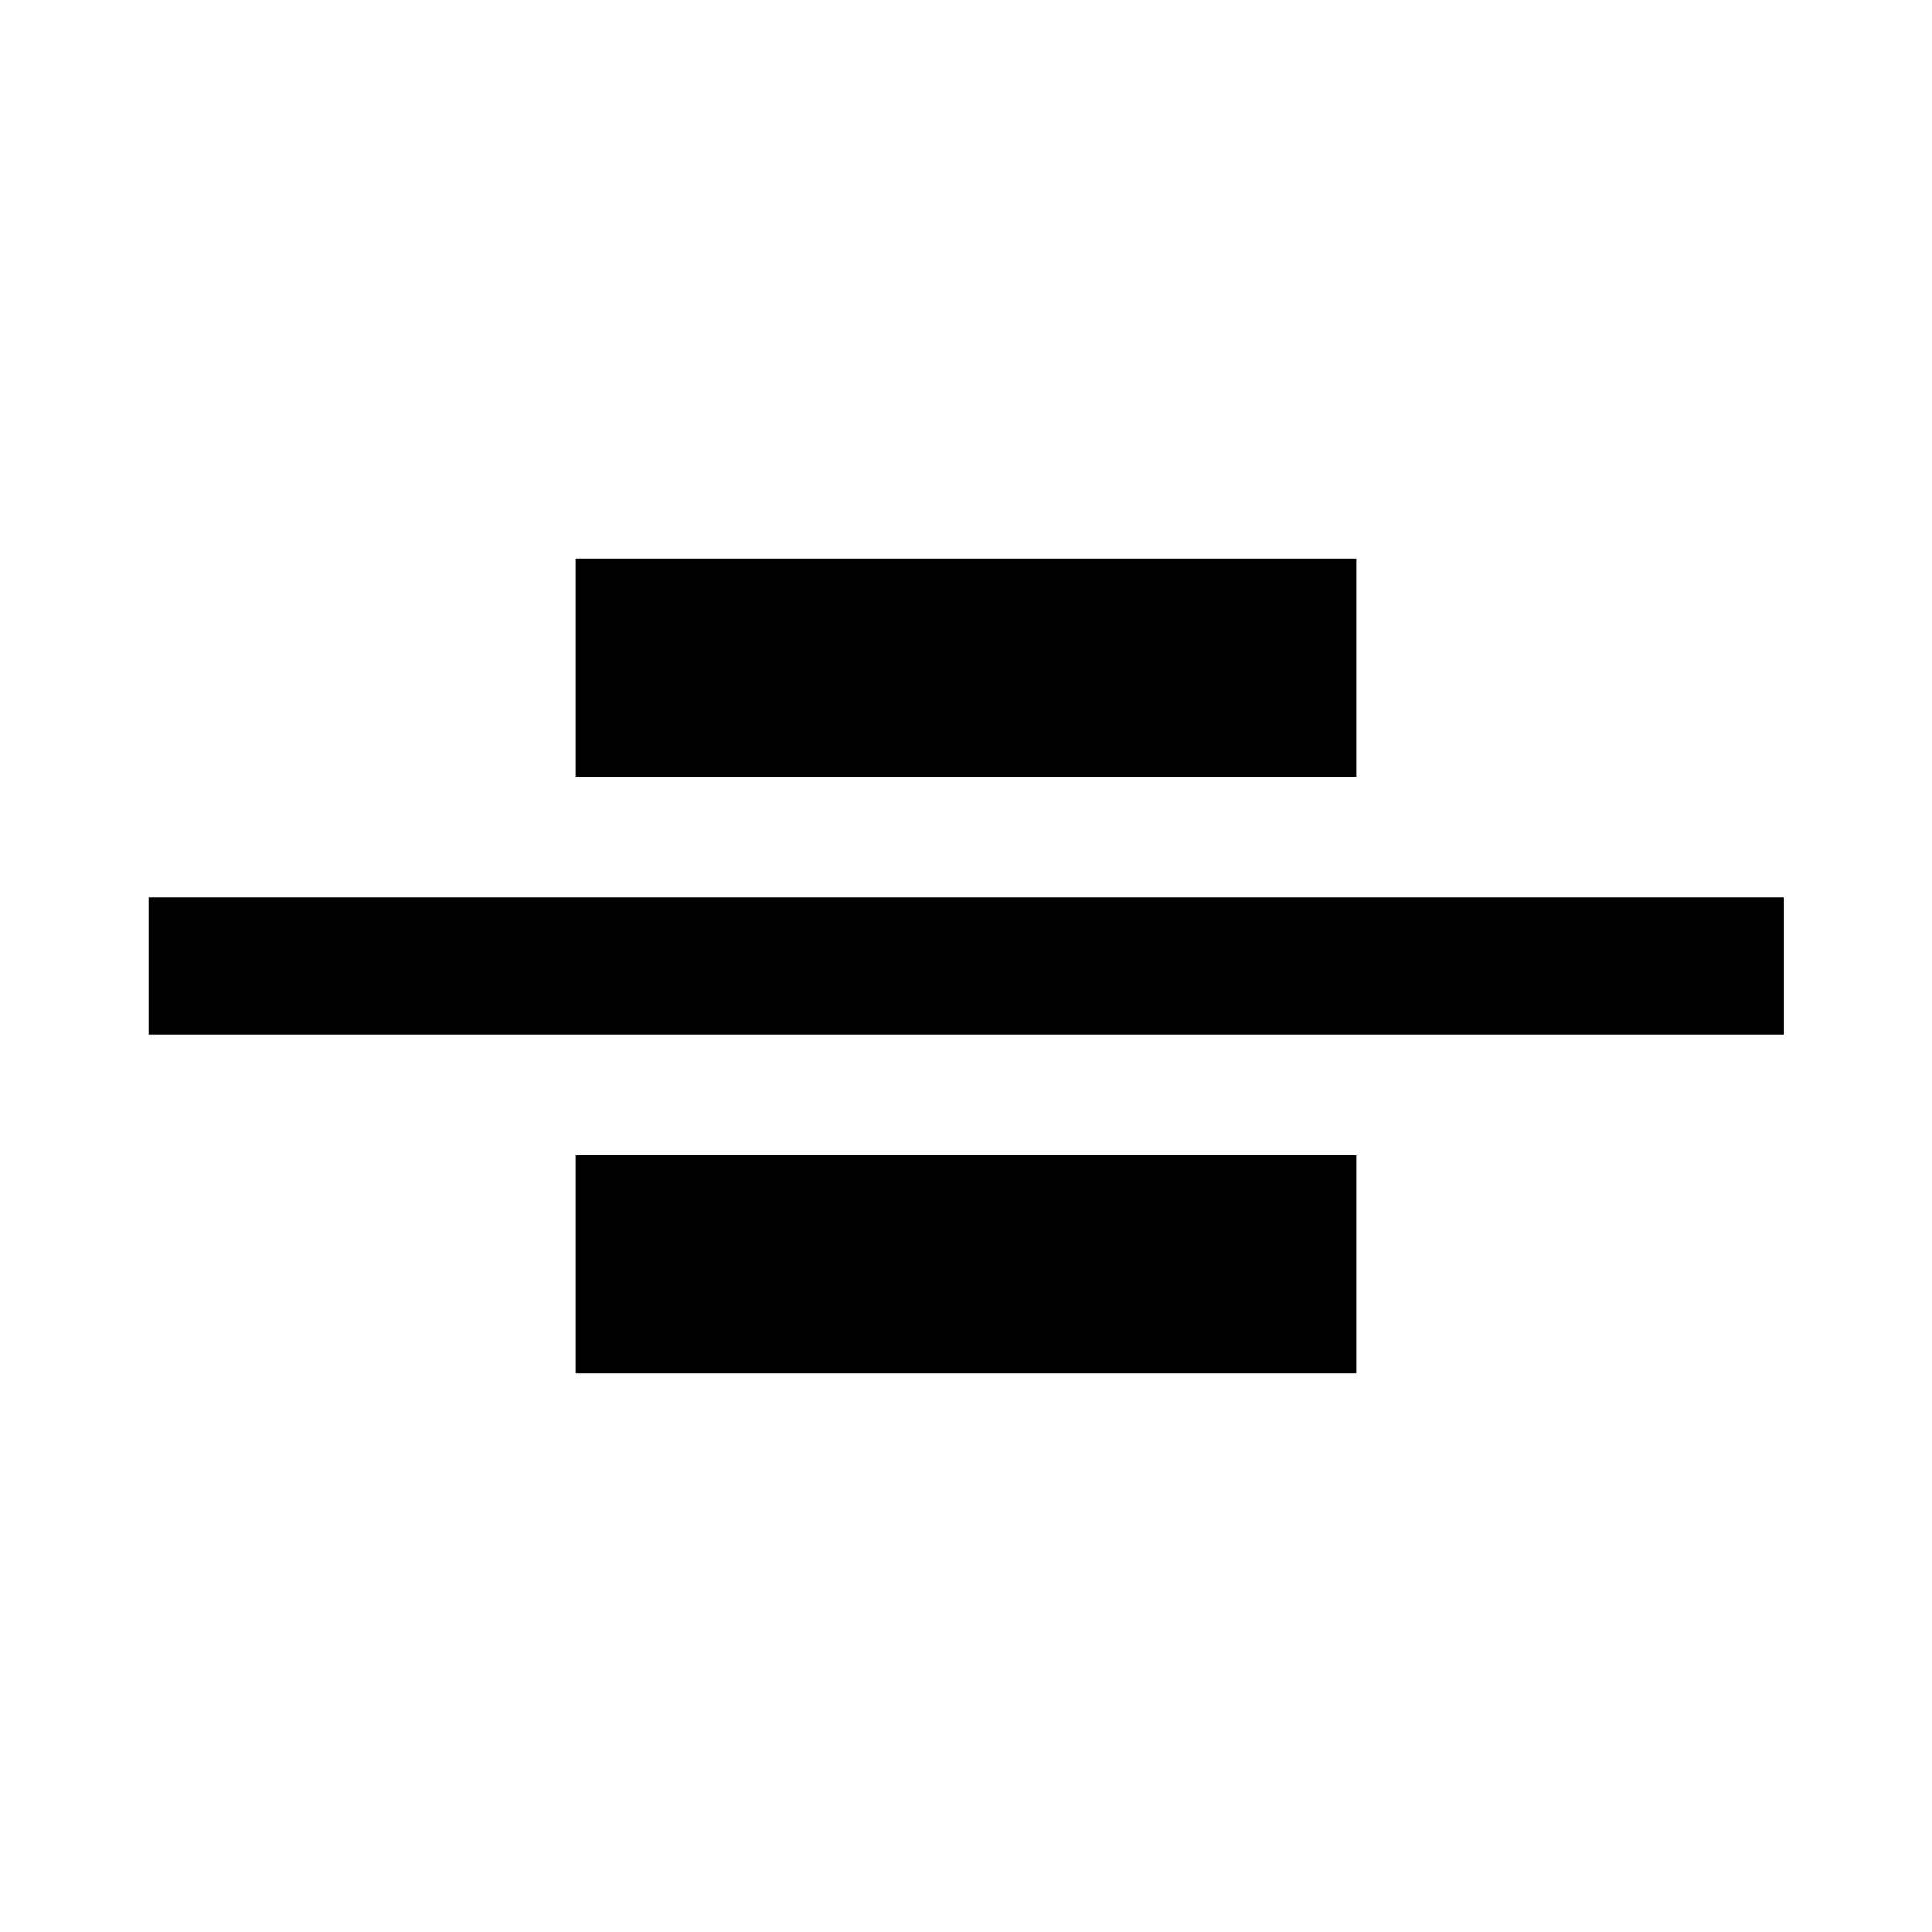 <svg xmlns="http://www.w3.org/2000/svg" width="48" height="48" viewBox="0 -960 960 960"><path d="M74.02-445.93v-68.14h812.2v68.14H74.02Zm211.91-128.14v-108.37h388.14v108.37H285.93Zm0 296.51v-108.37h388.14v108.37H285.93Z"/></svg>